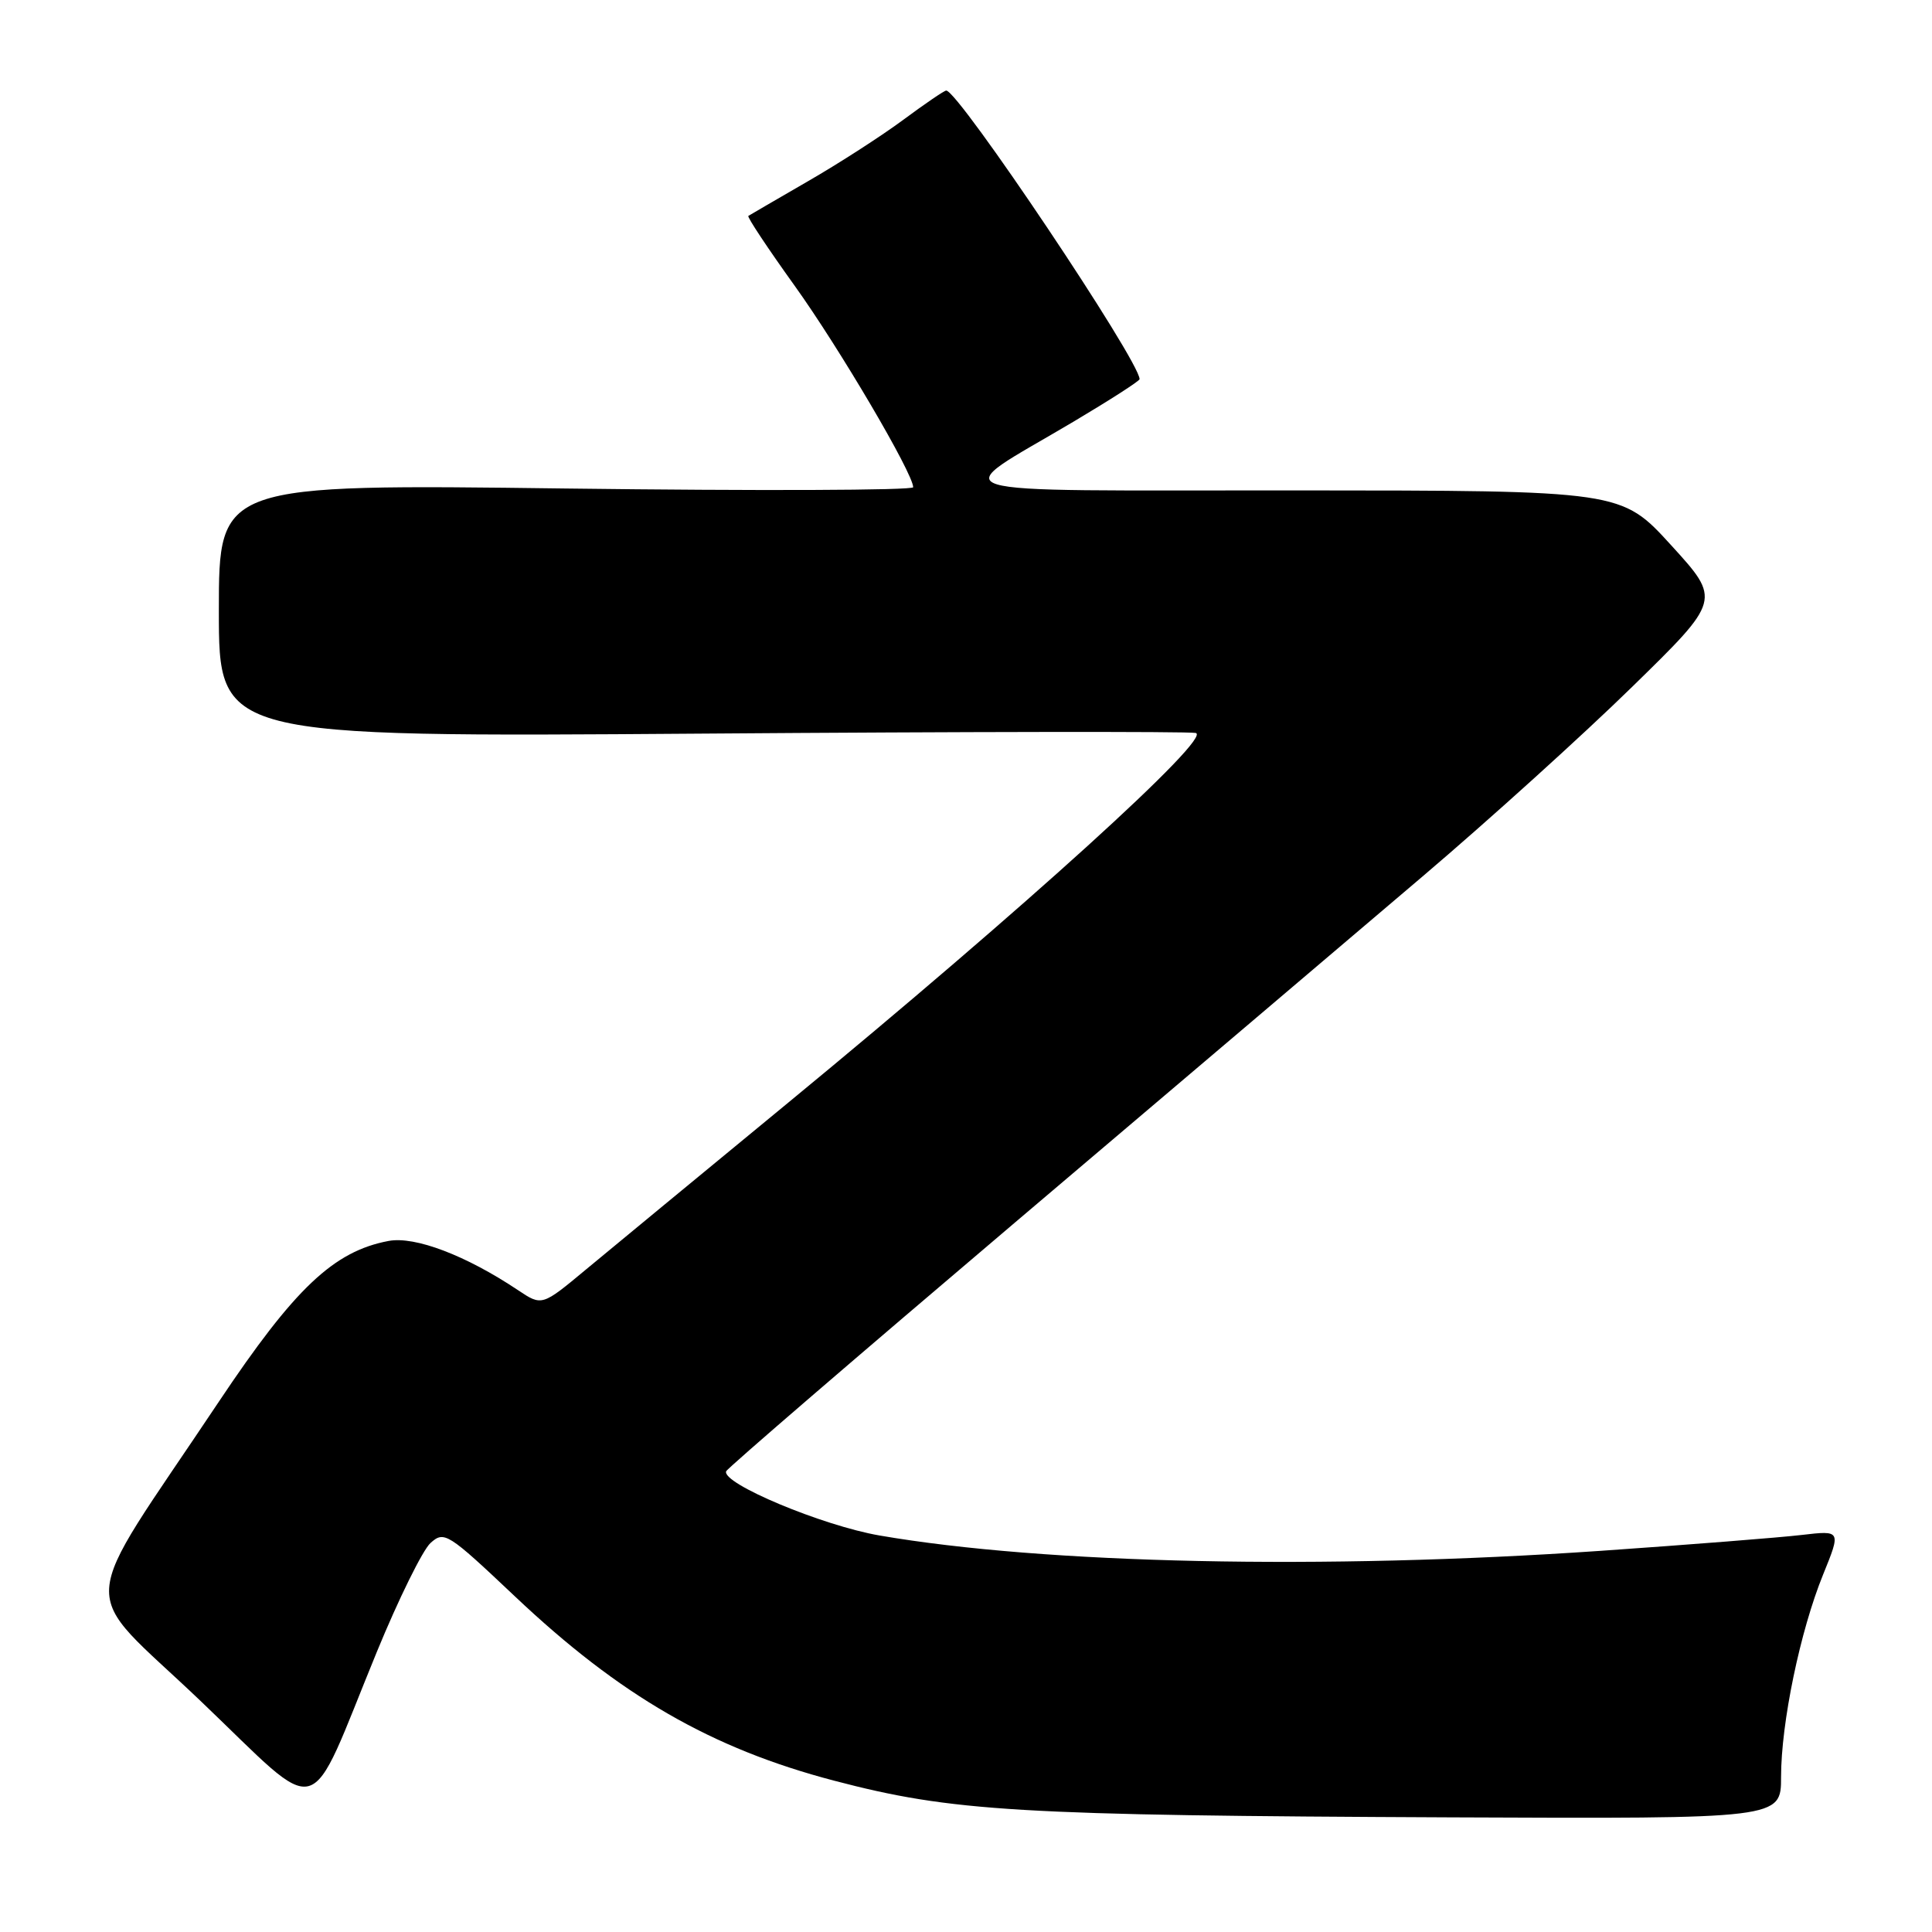 <?xml version="1.0" encoding="UTF-8" standalone="no"?>
<!DOCTYPE svg PUBLIC "-//W3C//DTD SVG 1.1//EN" "http://www.w3.org/Graphics/SVG/1.1/DTD/svg11.dtd" >
<svg xmlns="http://www.w3.org/2000/svg" xmlns:xlink="http://www.w3.org/1999/xlink" version="1.1" viewBox="0 0 256 256">
 <g >
 <path fill="currentColor"
d=" M 236.00 235.46 C 236.00 228.31 238.53 216.11 241.57 208.64 C 243.95 202.78 243.95 202.78 238.73 203.39 C 235.85 203.73 223.82 204.68 212.00 205.50 C 175.43 208.02 138.36 207.23 116.54 203.46 C 108.96 202.15 95.60 196.56 96.22 194.95 C 96.37 194.55 113.60 179.72 134.50 161.98 C 155.40 144.25 179.70 123.62 188.50 116.13 C 197.30 108.65 209.80 97.34 216.27 91.01 C 228.05 79.50 228.05 79.50 221.44 72.25 C 214.83 65.00 214.83 65.00 171.67 64.98 C 122.26 64.95 125.35 65.91 142.25 55.87 C 147.06 53.01 151.00 50.48 151.00 50.24 C 151.00 47.82 127.00 12.00 125.38 12.00 C 125.12 12.00 122.57 13.74 119.71 15.86 C 116.84 17.99 111.12 21.68 107.00 24.05 C 102.88 26.43 99.35 28.49 99.16 28.61 C 98.97 28.74 101.74 32.91 105.30 37.87 C 111.22 46.12 121.00 62.74 121.00 64.56 C 121.00 64.98 100.30 65.05 75.00 64.73 C 29.00 64.14 29.00 64.14 29.00 80.90 C 29.00 97.67 29.00 97.67 92.75 97.21 C 127.81 96.95 157.37 96.91 158.43 97.12 C 160.81 97.59 135.78 120.31 104.50 146.06 C 92.95 155.57 80.87 165.54 77.65 168.21 C 71.81 173.07 71.81 173.07 68.65 170.96 C 61.75 166.35 55.00 163.78 51.50 164.43 C 44.21 165.80 39.04 170.70 29.00 185.73 C 9.88 214.38 10.17 209.73 26.56 225.37 C 43.10 241.15 40.50 241.87 49.95 218.84 C 52.81 211.88 56.00 205.41 57.04 204.46 C 58.86 202.82 59.31 203.10 68.22 211.52 C 82.16 224.70 94.26 231.68 110.53 235.95 C 126.16 240.05 134.86 240.56 192.25 240.81 C 236.00 241.00 236.00 241.00 236.00 235.46 Z "/>
</g>
</svg>